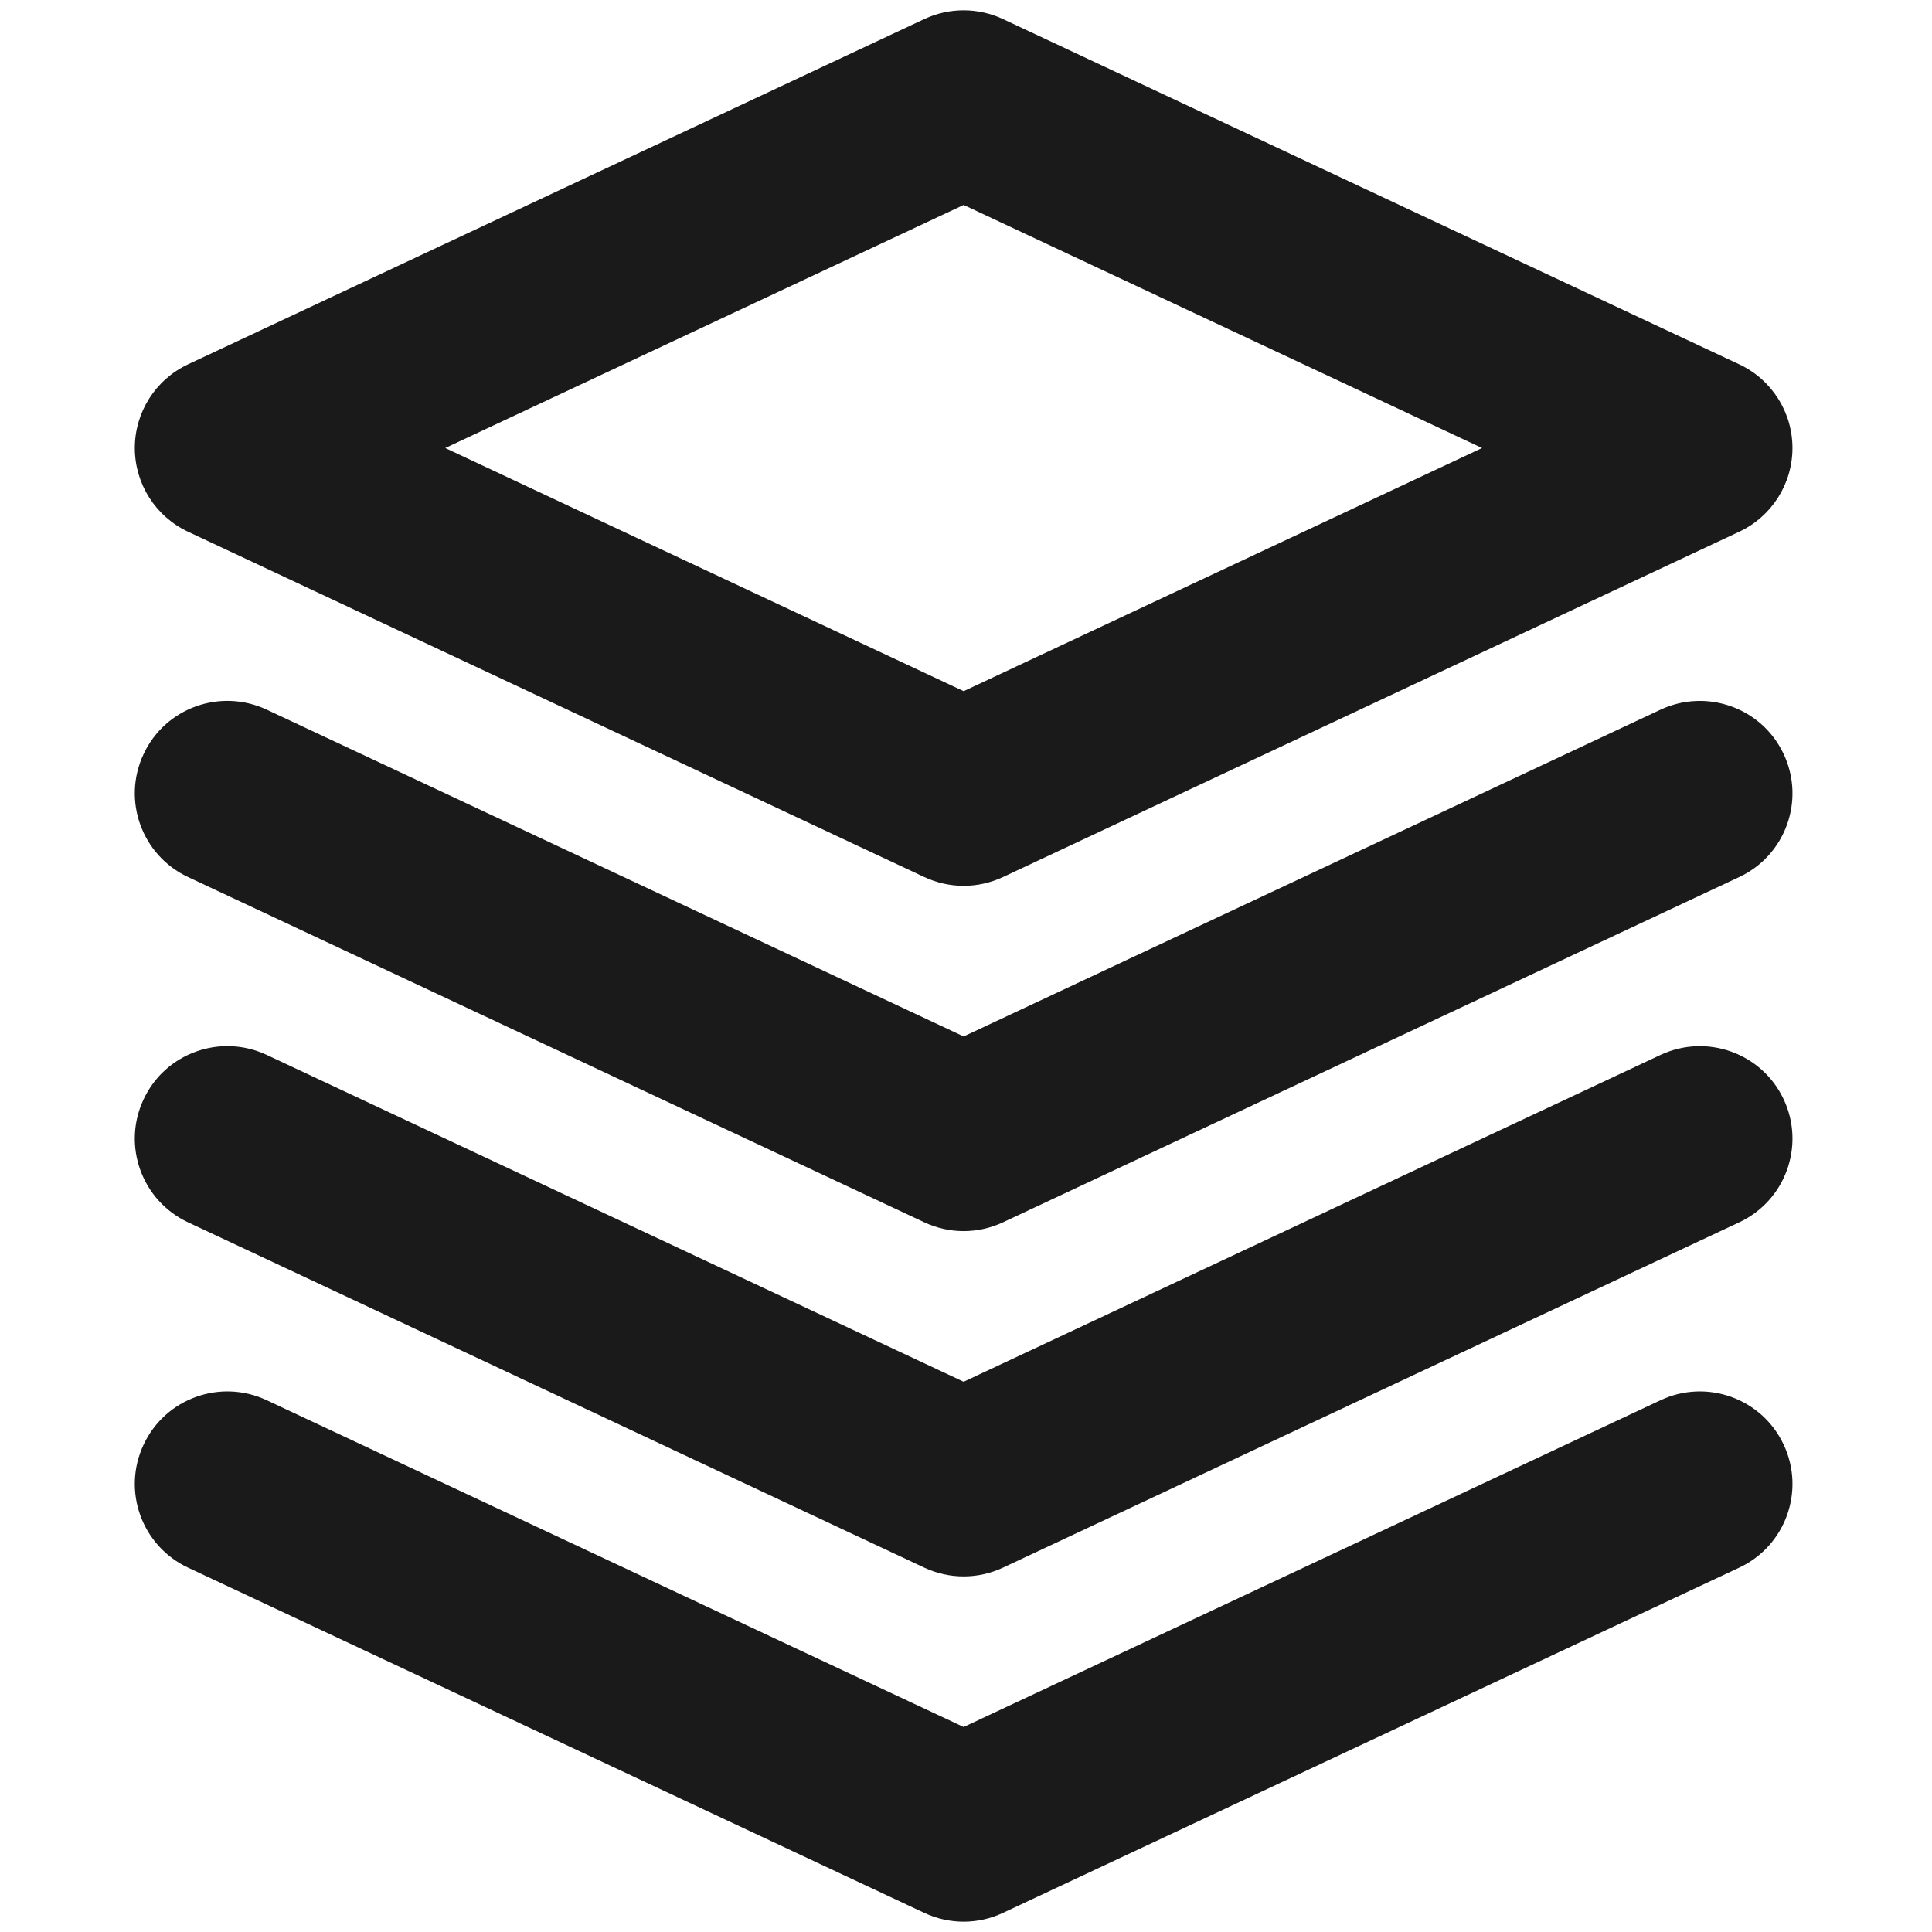 <svg xmlns="http://www.w3.org/2000/svg" xmlns:xlink="http://www.w3.org/1999/xlink" width="500" zoomAndPan="magnify" viewBox="0 0 375 375" height="500" preserveAspectRatio="xMidYMid meet" version="1.0"><path fill="#1a1a1a" d="M 337.586 70.719 L 194.68 3.703 C 189.836 1.438 184.246 1.438 179.402 3.703 L 36.496 70.719 C 30.191 73.676 26.168 79.996 26.168 86.965 C 26.168 93.918 30.191 100.25 36.496 103.207 L 179.402 170.234 C 181.824 171.367 184.434 171.941 187.043 171.941 C 189.648 171.941 192.258 171.367 194.68 170.234 L 337.586 103.207 C 343.891 100.25 347.914 93.918 347.914 86.965 C 347.914 79.996 343.891 73.676 337.586 70.719 Z M 187.043 134.156 L 86.422 86.965 L 187.043 39.781 L 287.66 86.965 Z M 187.043 134.156 " fill-opacity="1" fill-rule="nonzero"/><path fill="#1a1a1a" d="M 346.207 146.359 C 341.996 137.383 331.281 133.551 322.309 137.746 L 187.043 201.172 L 51.773 137.746 C 42.789 133.539 32.074 137.371 27.875 146.359 C 23.652 155.332 27.516 166.027 36.496 170.234 L 179.402 237.25 C 181.824 238.383 184.434 238.957 187.043 238.957 C 189.648 238.957 192.258 238.383 194.68 237.25 L 337.586 170.234 C 346.57 166.027 350.43 155.332 346.207 146.359 Z M 346.207 146.359 " fill-opacity="1" fill-rule="nonzero"/><path fill="#1a1a1a" d="M 346.207 213.371 C 341.996 204.398 331.281 200.562 322.309 204.758 L 187.043 268.199 L 51.773 204.758 C 42.789 200.551 32.074 204.387 27.875 213.371 C 23.652 222.348 27.516 233.043 36.496 237.25 L 179.402 304.277 C 181.824 305.41 184.434 305.98 187.043 305.98 C 189.648 305.98 192.258 305.41 194.68 304.277 L 337.586 237.25 C 346.57 233.043 350.43 222.348 346.207 213.371 Z M 346.207 213.371 " fill-opacity="1" fill-rule="nonzero"/><path fill="#1a1a1a" d="M 346.207 280.398 C 341.996 271.422 331.281 267.566 322.309 271.785 L 187.043 335.211 L 51.773 271.785 C 42.789 267.566 32.074 271.422 27.875 280.398 C 23.652 289.375 27.516 300.07 36.496 304.277 L 179.402 371.289 C 181.824 372.426 184.434 372.996 187.043 372.996 C 189.648 372.996 192.258 372.426 194.68 371.289 L 337.586 304.277 C 346.57 300.07 350.43 289.375 346.207 280.398 Z M 346.207 280.398 " fill-opacity="1" fill-rule="nonzero"/></svg>